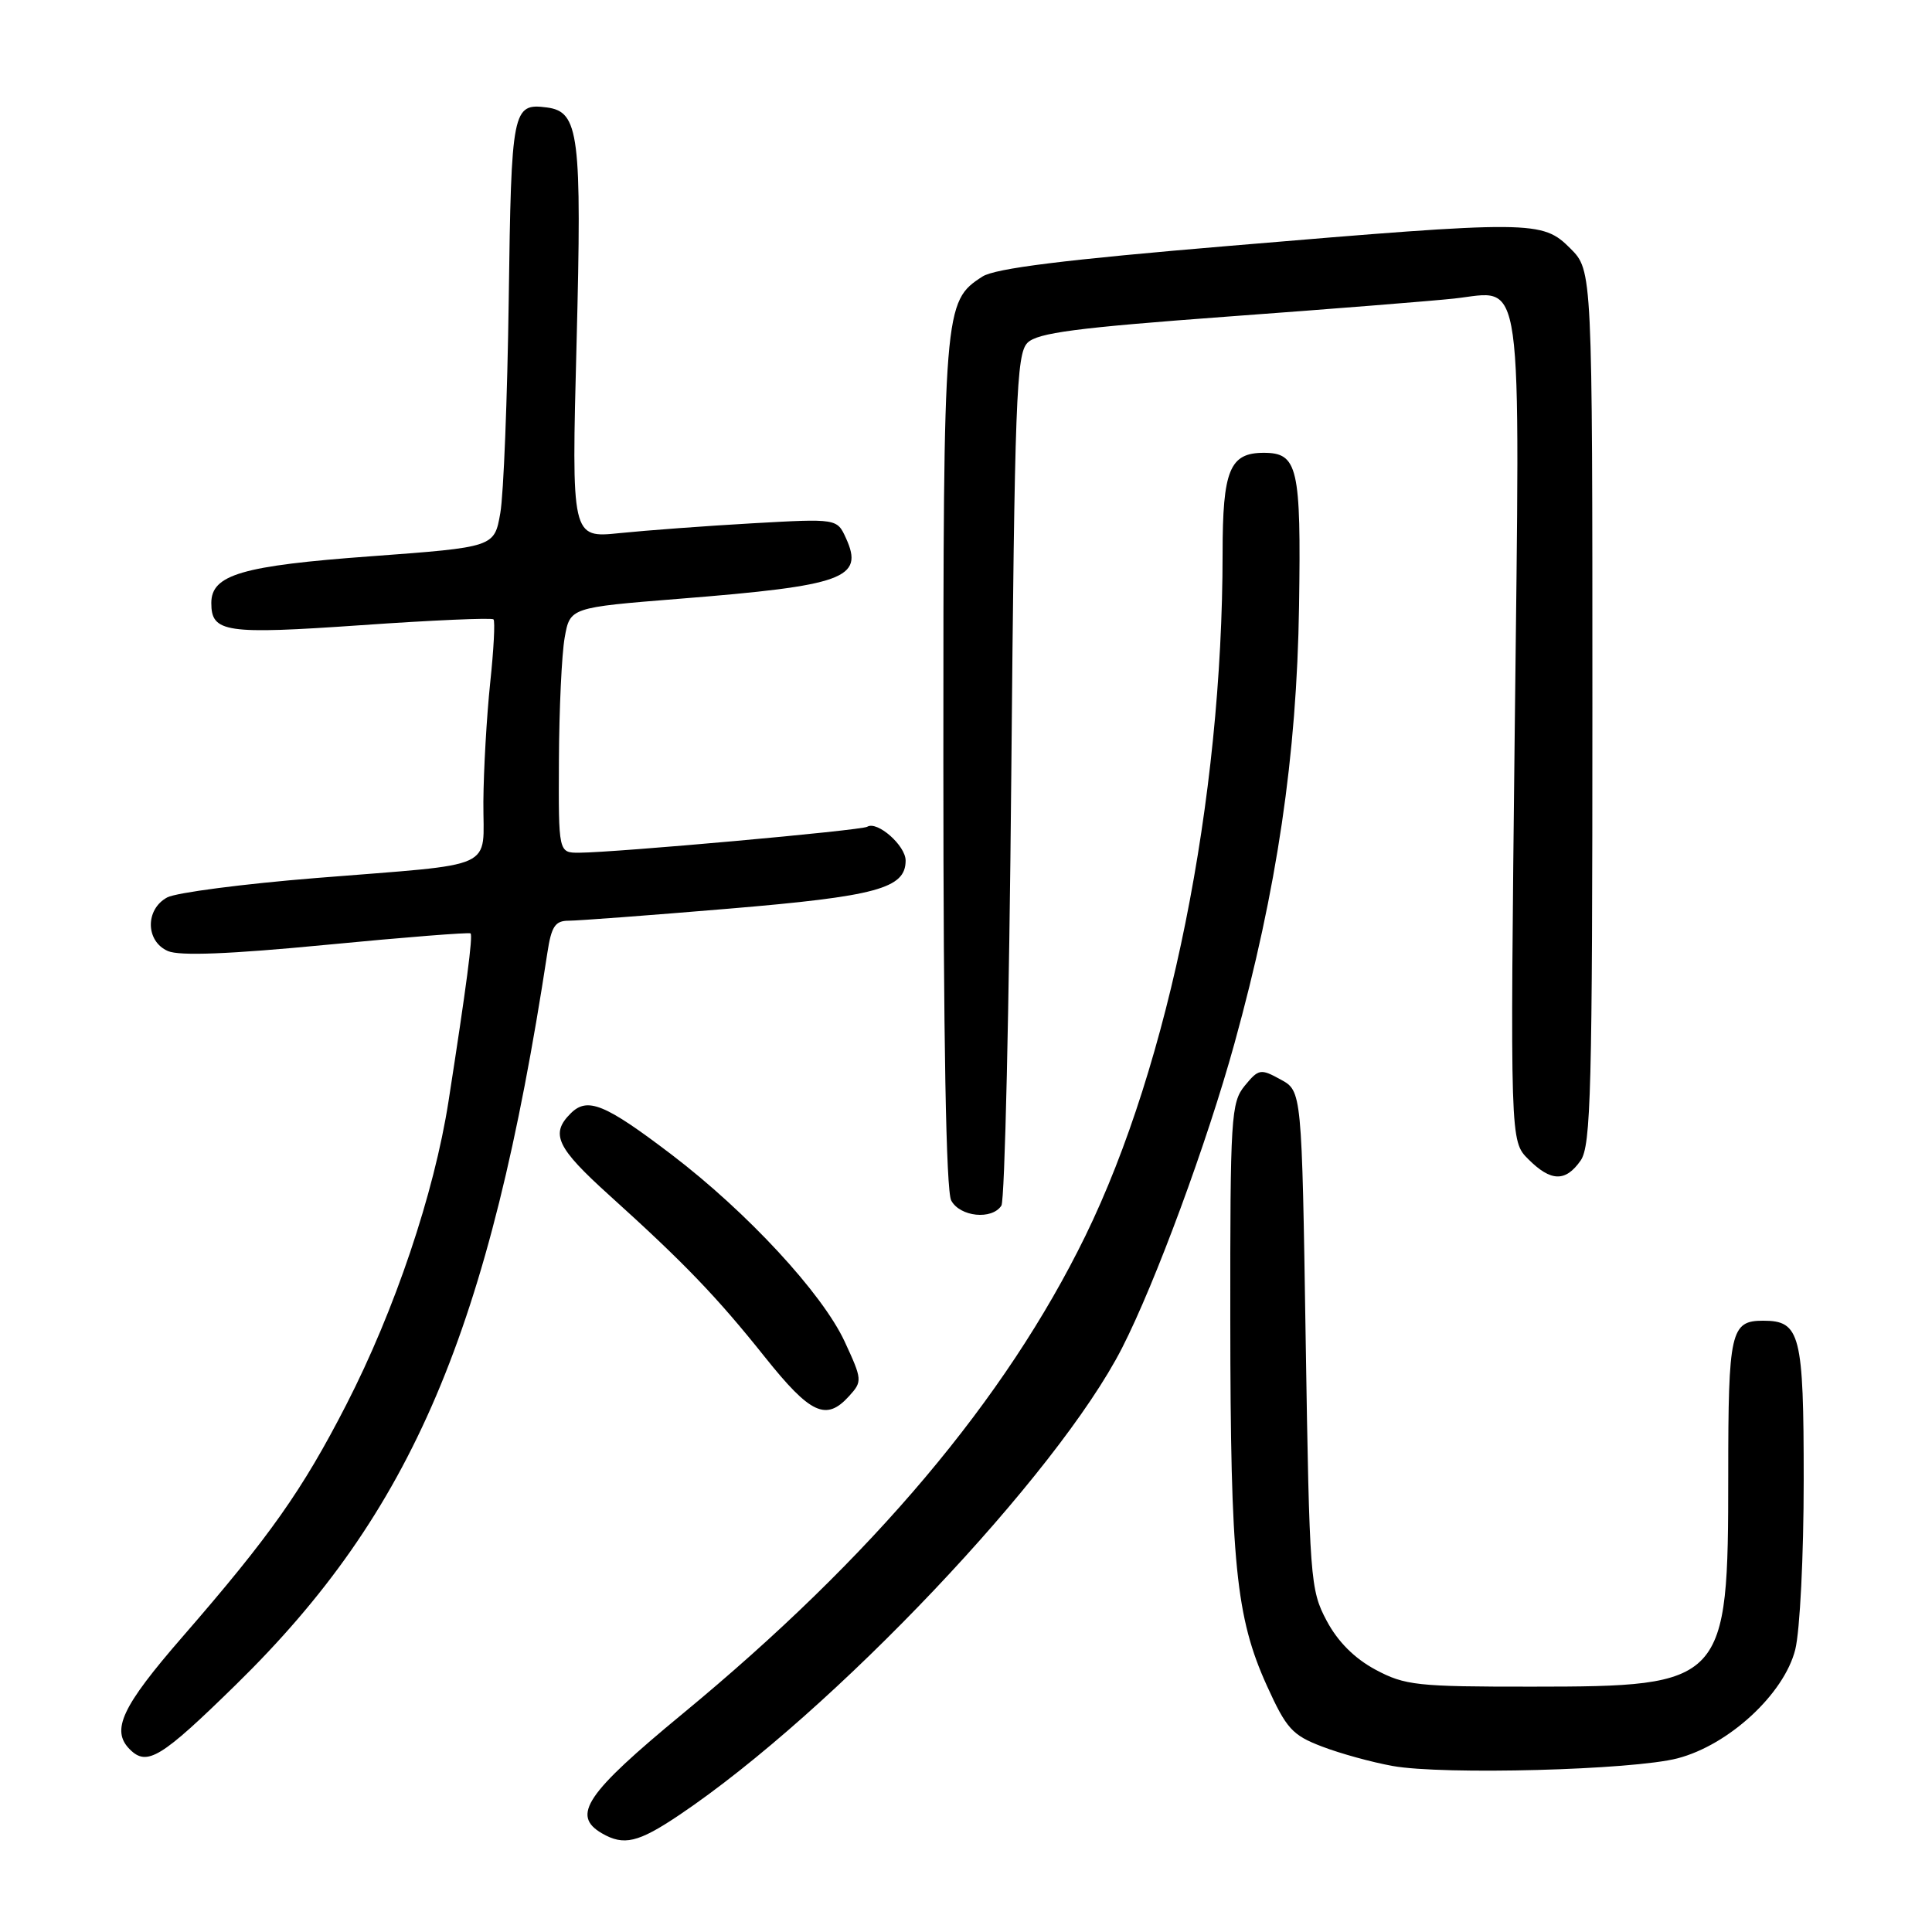 <?xml version="1.0" encoding="UTF-8" standalone="no"?>
<!DOCTYPE svg PUBLIC "-//W3C//DTD SVG 1.1//EN" "http://www.w3.org/Graphics/SVG/1.1/DTD/svg11.dtd" >
<svg xmlns="http://www.w3.org/2000/svg" xmlns:xlink="http://www.w3.org/1999/xlink" version="1.1" viewBox="0 0 256 256">
 <g >
 <path fill="currentColor"
d=" M 90.02 240.49 C 110.30 226.84 140.10 195.41 148.68 178.61 C 153.09 169.98 159.94 151.41 163.57 138.27 C 169.22 117.82 171.83 100.15 172.13 80.34 C 172.41 61.90 171.97 60.00 167.45 60.00 C 162.94 60.00 162.00 62.29 162.00 73.32 C 161.99 106.00 154.96 140.95 143.82 163.76 C 133.24 185.41 115.61 206.33 90.44 227.09 C 77.63 237.66 75.68 240.55 79.75 242.92 C 82.66 244.61 84.56 244.16 90.02 240.49 Z  M 222.28 232.99 C 229.08 231.22 236.40 224.46 237.88 218.58 C 238.50 216.10 239.00 206.12 239.00 196.13 C 239.00 176.76 238.55 175.00 233.63 175.00 C 229.32 175.00 229.00 176.40 229.00 195.45 C 229.00 223.07 228.61 223.48 203.00 223.49 C 187.77 223.50 186.17 223.33 182.26 221.24 C 179.47 219.74 177.26 217.53 175.78 214.74 C 173.61 210.65 173.51 209.30 173.01 177.54 C 172.50 144.57 172.50 144.57 169.69 143.04 C 167.03 141.58 166.78 141.63 164.94 143.86 C 163.12 146.08 163.00 147.98 163.02 174.86 C 163.04 207.12 163.76 214.31 167.88 223.39 C 170.45 229.05 171.23 229.92 175.16 231.42 C 177.58 232.35 181.79 233.51 184.53 234.00 C 191.23 235.21 216.34 234.54 222.28 232.99 Z  M 31.24 223.25 C 54.66 200.33 64.88 176.33 72.53 126.25 C 73.06 122.76 73.56 122.00 75.34 122.00 C 76.53 122.00 86.05 121.29 96.50 120.41 C 116.18 118.76 120.00 117.72 120.00 114.03 C 120.00 112.04 116.24 108.73 114.91 109.55 C 114.13 110.04 81.62 112.96 76.75 112.99 C 74.00 113.00 74.00 113.00 74.06 100.75 C 74.09 94.01 74.43 86.70 74.82 84.50 C 75.53 80.50 75.53 80.50 90.02 79.34 C 111.85 77.60 114.52 76.63 112.10 71.32 C 110.91 68.71 110.91 68.71 99.70 69.34 C 93.54 69.69 85.62 70.28 82.11 70.64 C 75.72 71.30 75.72 71.30 76.40 45.40 C 77.11 17.82 76.73 14.80 72.47 14.24 C 67.90 13.65 67.75 14.42 67.41 39.64 C 67.23 52.76 66.73 65.53 66.29 68.00 C 65.50 72.50 65.50 72.50 49.14 73.71 C 32.05 74.96 28.00 76.15 28.00 79.90 C 28.00 83.82 29.84 84.09 47.86 82.84 C 57.27 82.18 65.16 81.84 65.39 82.07 C 65.62 82.31 65.42 86.10 64.95 90.50 C 64.49 94.90 64.08 101.98 64.05 106.23 C 63.99 115.43 66.32 114.37 41.91 116.34 C 32.23 117.12 23.35 118.28 22.16 118.91 C 19.22 120.49 19.28 124.73 22.25 126.02 C 23.79 126.69 30.42 126.43 43.27 125.19 C 53.60 124.19 62.18 123.52 62.35 123.68 C 62.68 124.01 61.81 130.64 59.43 145.93 C 57.53 158.13 52.31 173.62 45.88 186.14 C 40.06 197.47 35.78 203.54 24.17 216.90 C 16.14 226.14 14.67 229.27 17.20 231.80 C 19.48 234.08 21.32 232.96 31.24 223.25 Z  M 112.51 184.99 C 114.28 183.04 114.26 182.82 111.92 177.76 C 108.95 171.37 99.02 160.64 89.00 153.00 C 80.14 146.26 77.83 145.31 75.61 147.54 C 72.89 150.25 73.75 152.07 80.75 158.39 C 90.61 167.29 94.98 171.82 101.37 179.84 C 107.40 187.39 109.47 188.35 112.51 184.99 Z  M 132.69 159.75 C 133.14 159.06 133.72 133.43 134.00 102.78 C 134.45 52.82 134.67 46.90 136.15 45.42 C 137.47 44.10 142.62 43.43 162.65 41.95 C 176.32 40.95 189.83 39.87 192.68 39.56 C 201.99 38.55 201.41 34.40 200.71 96.83 C 200.10 151.20 200.10 151.20 202.51 153.60 C 205.50 156.59 207.44 156.64 209.44 153.78 C 210.81 151.83 211.00 144.44 211.00 93.70 C 211.00 35.85 211.00 35.85 208.08 32.92 C 204.36 29.20 203.12 29.19 163.01 32.57 C 141.07 34.41 131.84 35.56 130.17 36.65 C 125.06 39.95 125.00 40.67 125.00 101.03 C 125.00 137.79 125.36 157.80 126.04 159.07 C 127.20 161.24 131.44 161.68 132.69 159.75 Z "/>
</g>
</svg>